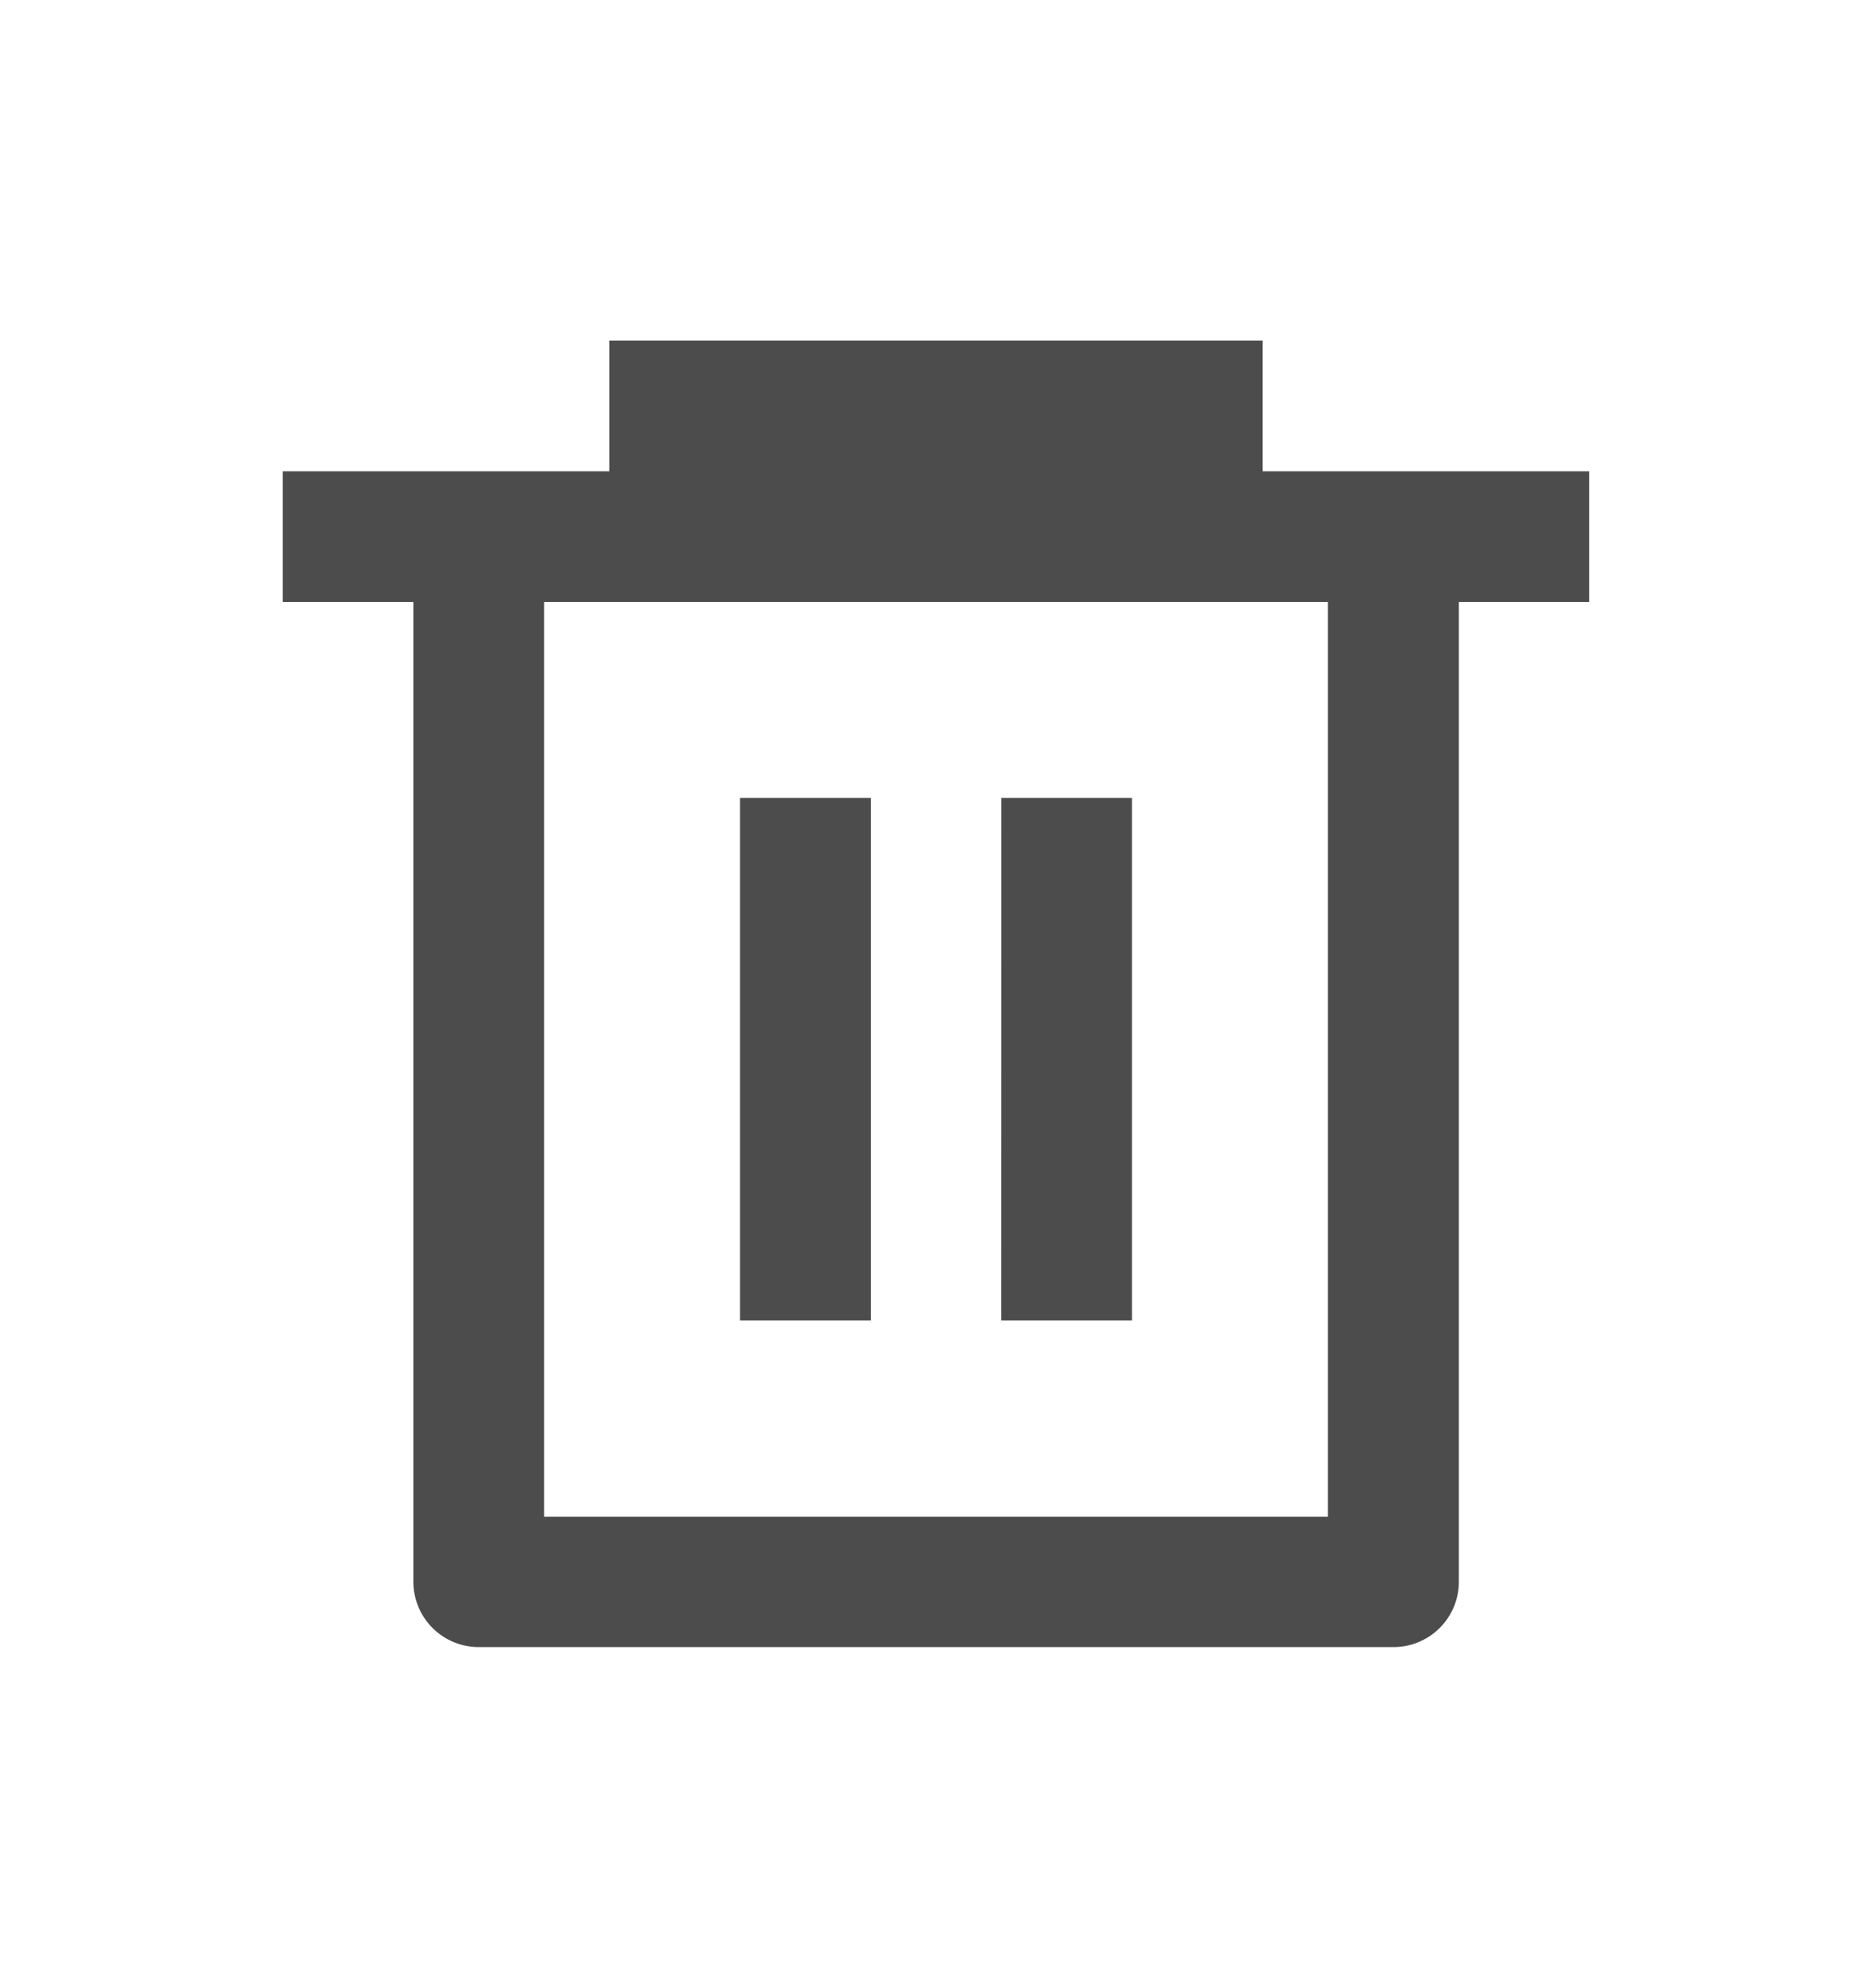 <svg xmlns="http://www.w3.org/2000/svg" width="22.602" height="24" viewBox="0 0 22.602 24">
  <g id="Card_-_Delete_" data-name="Card - Delete " opacity="0.7">
    <path id="Path_15090" data-name="Path 15090" d="M0,0H22.6V24H0Z" fill="none"/>
    <path id="Path_15091" data-name="Path 15091" d="M5.943,3.577V2H13.83V3.577h3.943V5.155H16.2v11.83a.789.789,0,0,1-.789.789H4.366a.789.789,0,0,1-.789-.789V5.155H2V3.577ZM5.155,5.155V16.2h9.464V5.155ZM7.521,7.521H9.1V13.83H7.521Zm3.155,0h1.577V13.83H10.675Z" transform="translate(1.414 2.113)"/>
  </g>
</svg>

